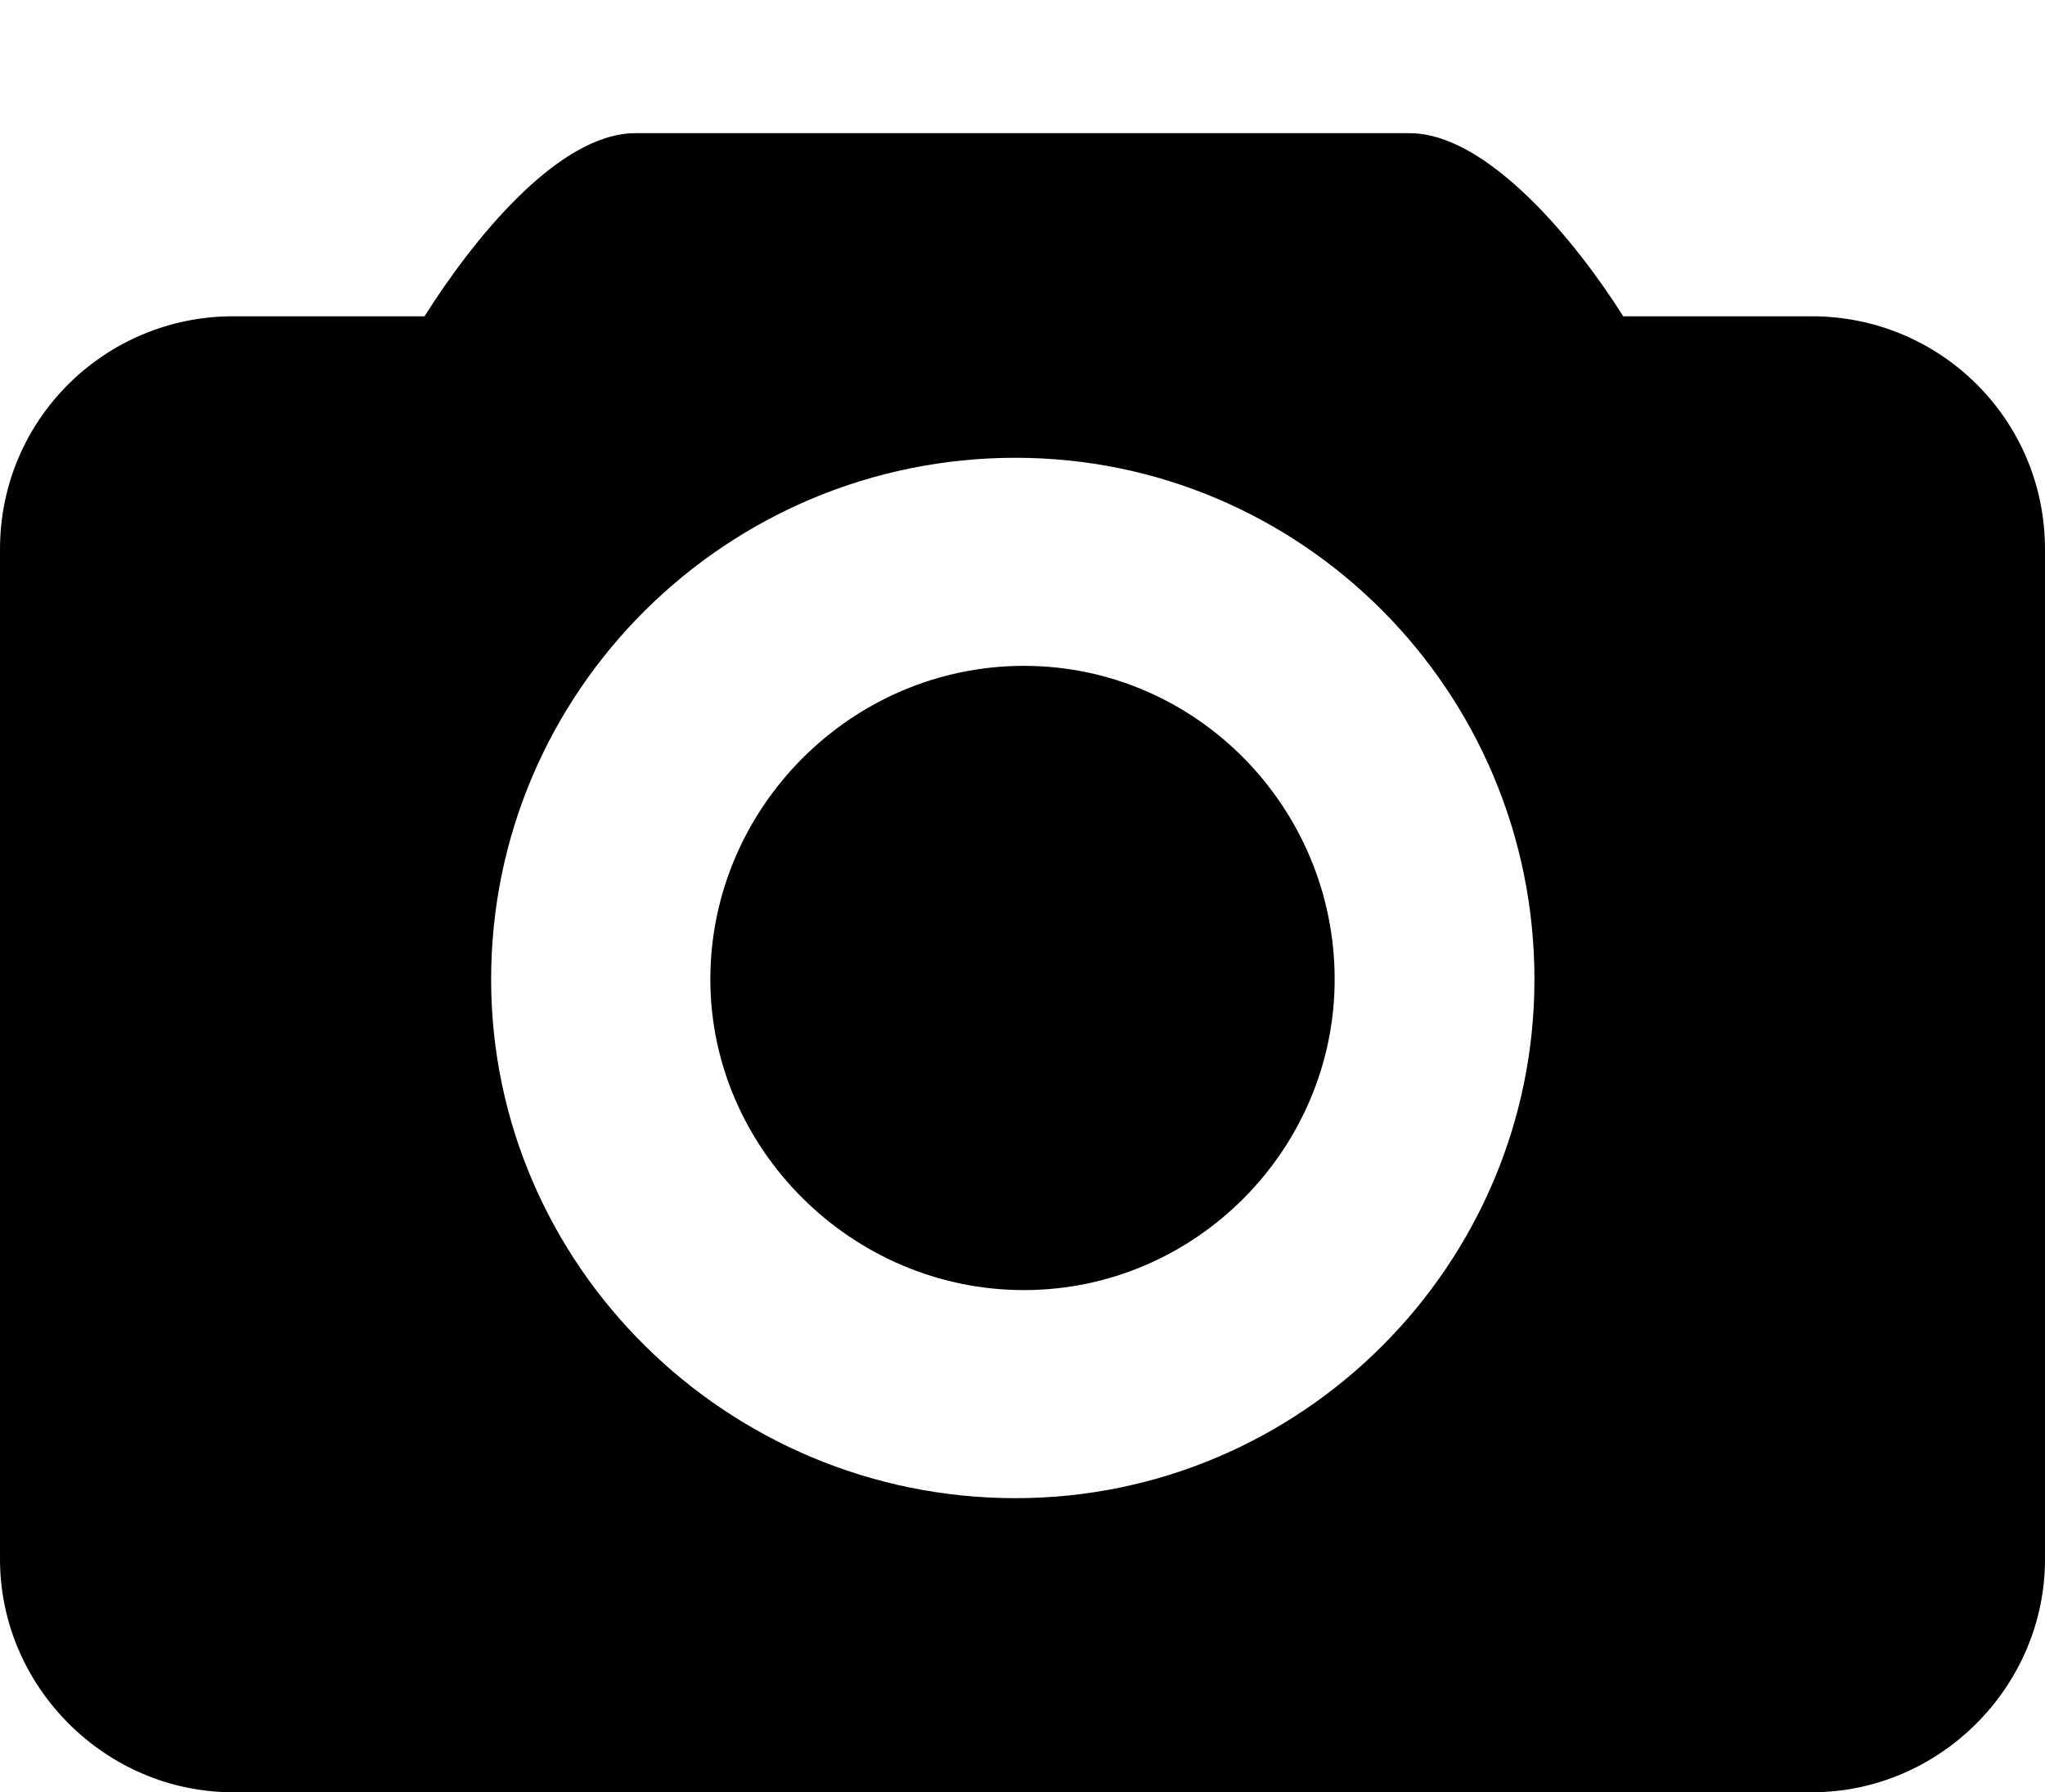 <svg xmlns="http://www.w3.org/2000/svg" xmlns:xlink="http://www.w3.org/1999/xlink" width="737" height="646" viewBox="0 0 737 646"><path fill="currentColor" d="M585 114h68c46 0 84 37 84 84v364c0 46-38 84-84 84H84c-46 0-84-38-84-84V198c0-47 38-84 84-84h69c17-27 48-66 76-66h279c28 0 60 39 77 66M366 540c103 0 187-84 187-187c0-104-84-188-187-188c-104 0-189 84-189 188c0 103 85 187 189 187m3-300c62 0 112 51 112 113c0 61-50 112-112 112s-113-51-113-112c0-62 51-113 113-113"/></svg>